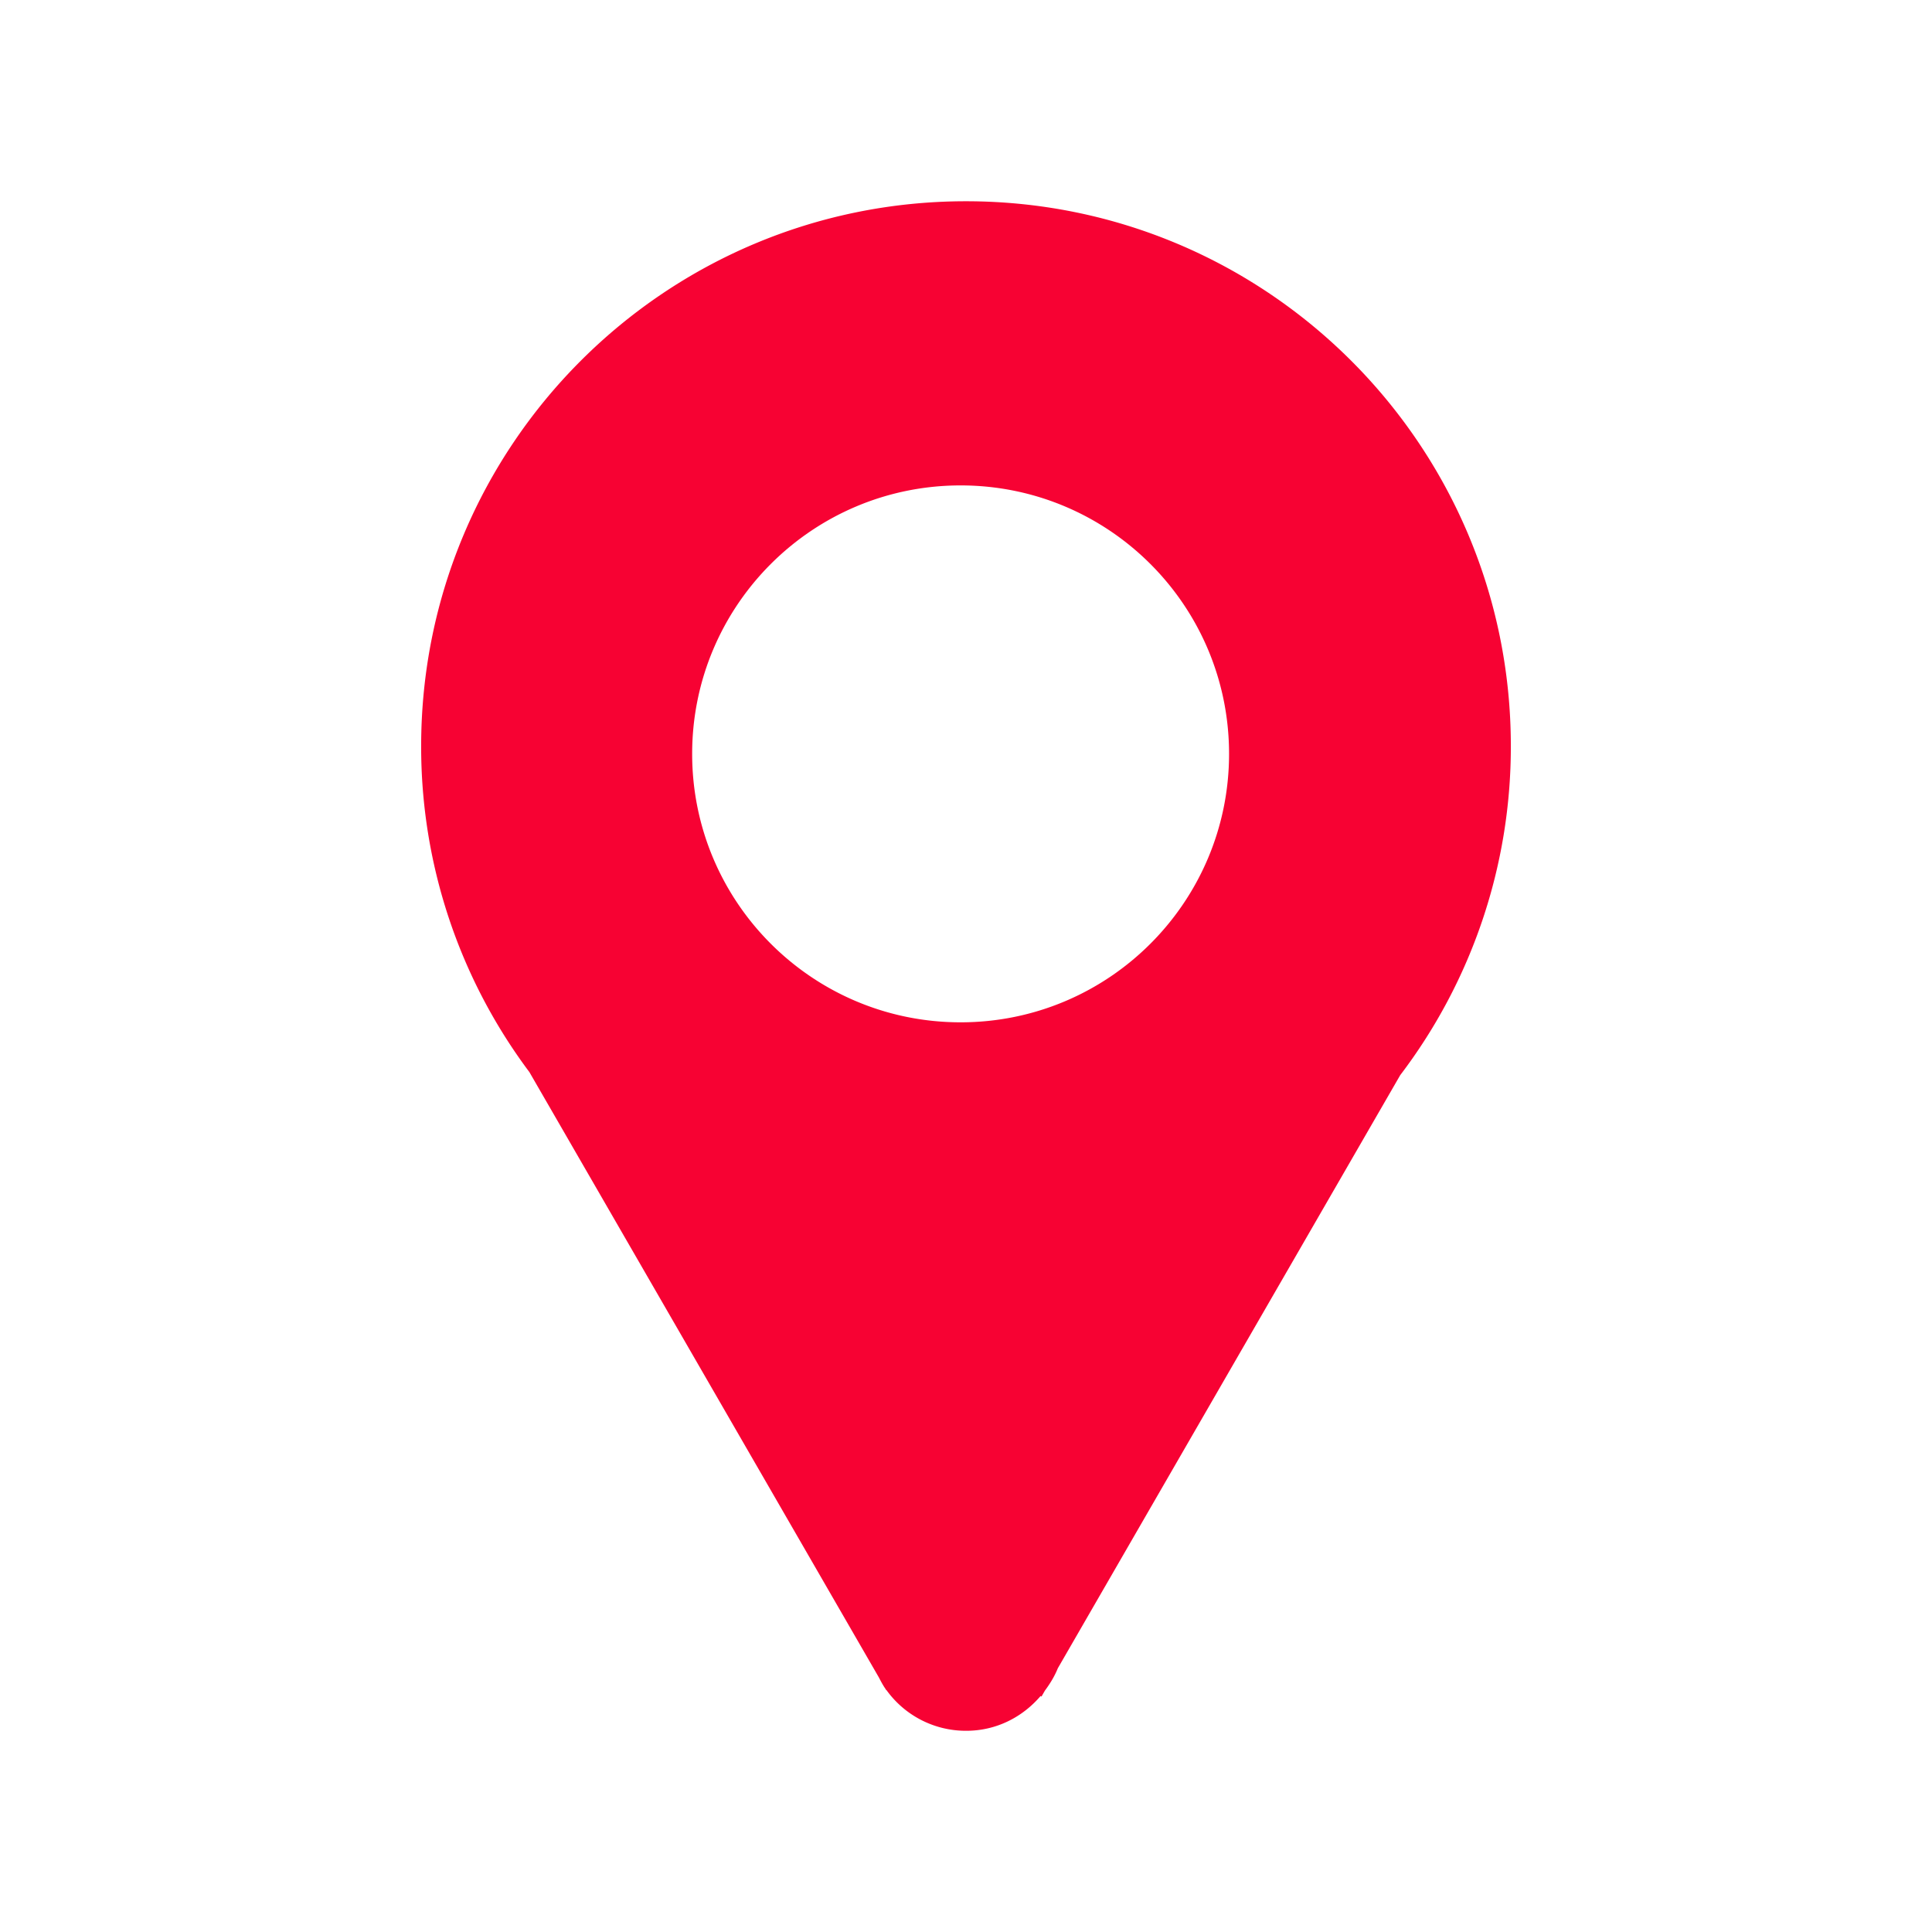 <svg xmlns="http://www.w3.org/2000/svg" viewBox="0 0 100 100"><path fill="#f70233" d="M50 10.417c-15.581 0-28.201 12.627-28.201 28.201a28.07 28.07 0 0 0 5.602 16.873L45.49 86.823c.105.202.21.403.339.588l.04.069l.011-.006a5.06 5.06 0 0 0 4.135 2.111c1.556 0 2.912-.708 3.845-1.799l.047.027l.179-.31c.264-.356.498-.736.667-1.155L72.475 55.65a28.07 28.07 0 0 0 5.726-17.032c0-15.574-12.62-28.201-28.201-28.201m-.279 42.498c-7.677 0-13.895-6.221-13.895-13.895s6.218-13.895 13.895-13.895s13.895 6.222 13.895 13.895s-6.218 13.895-13.895 13.895"/></svg>